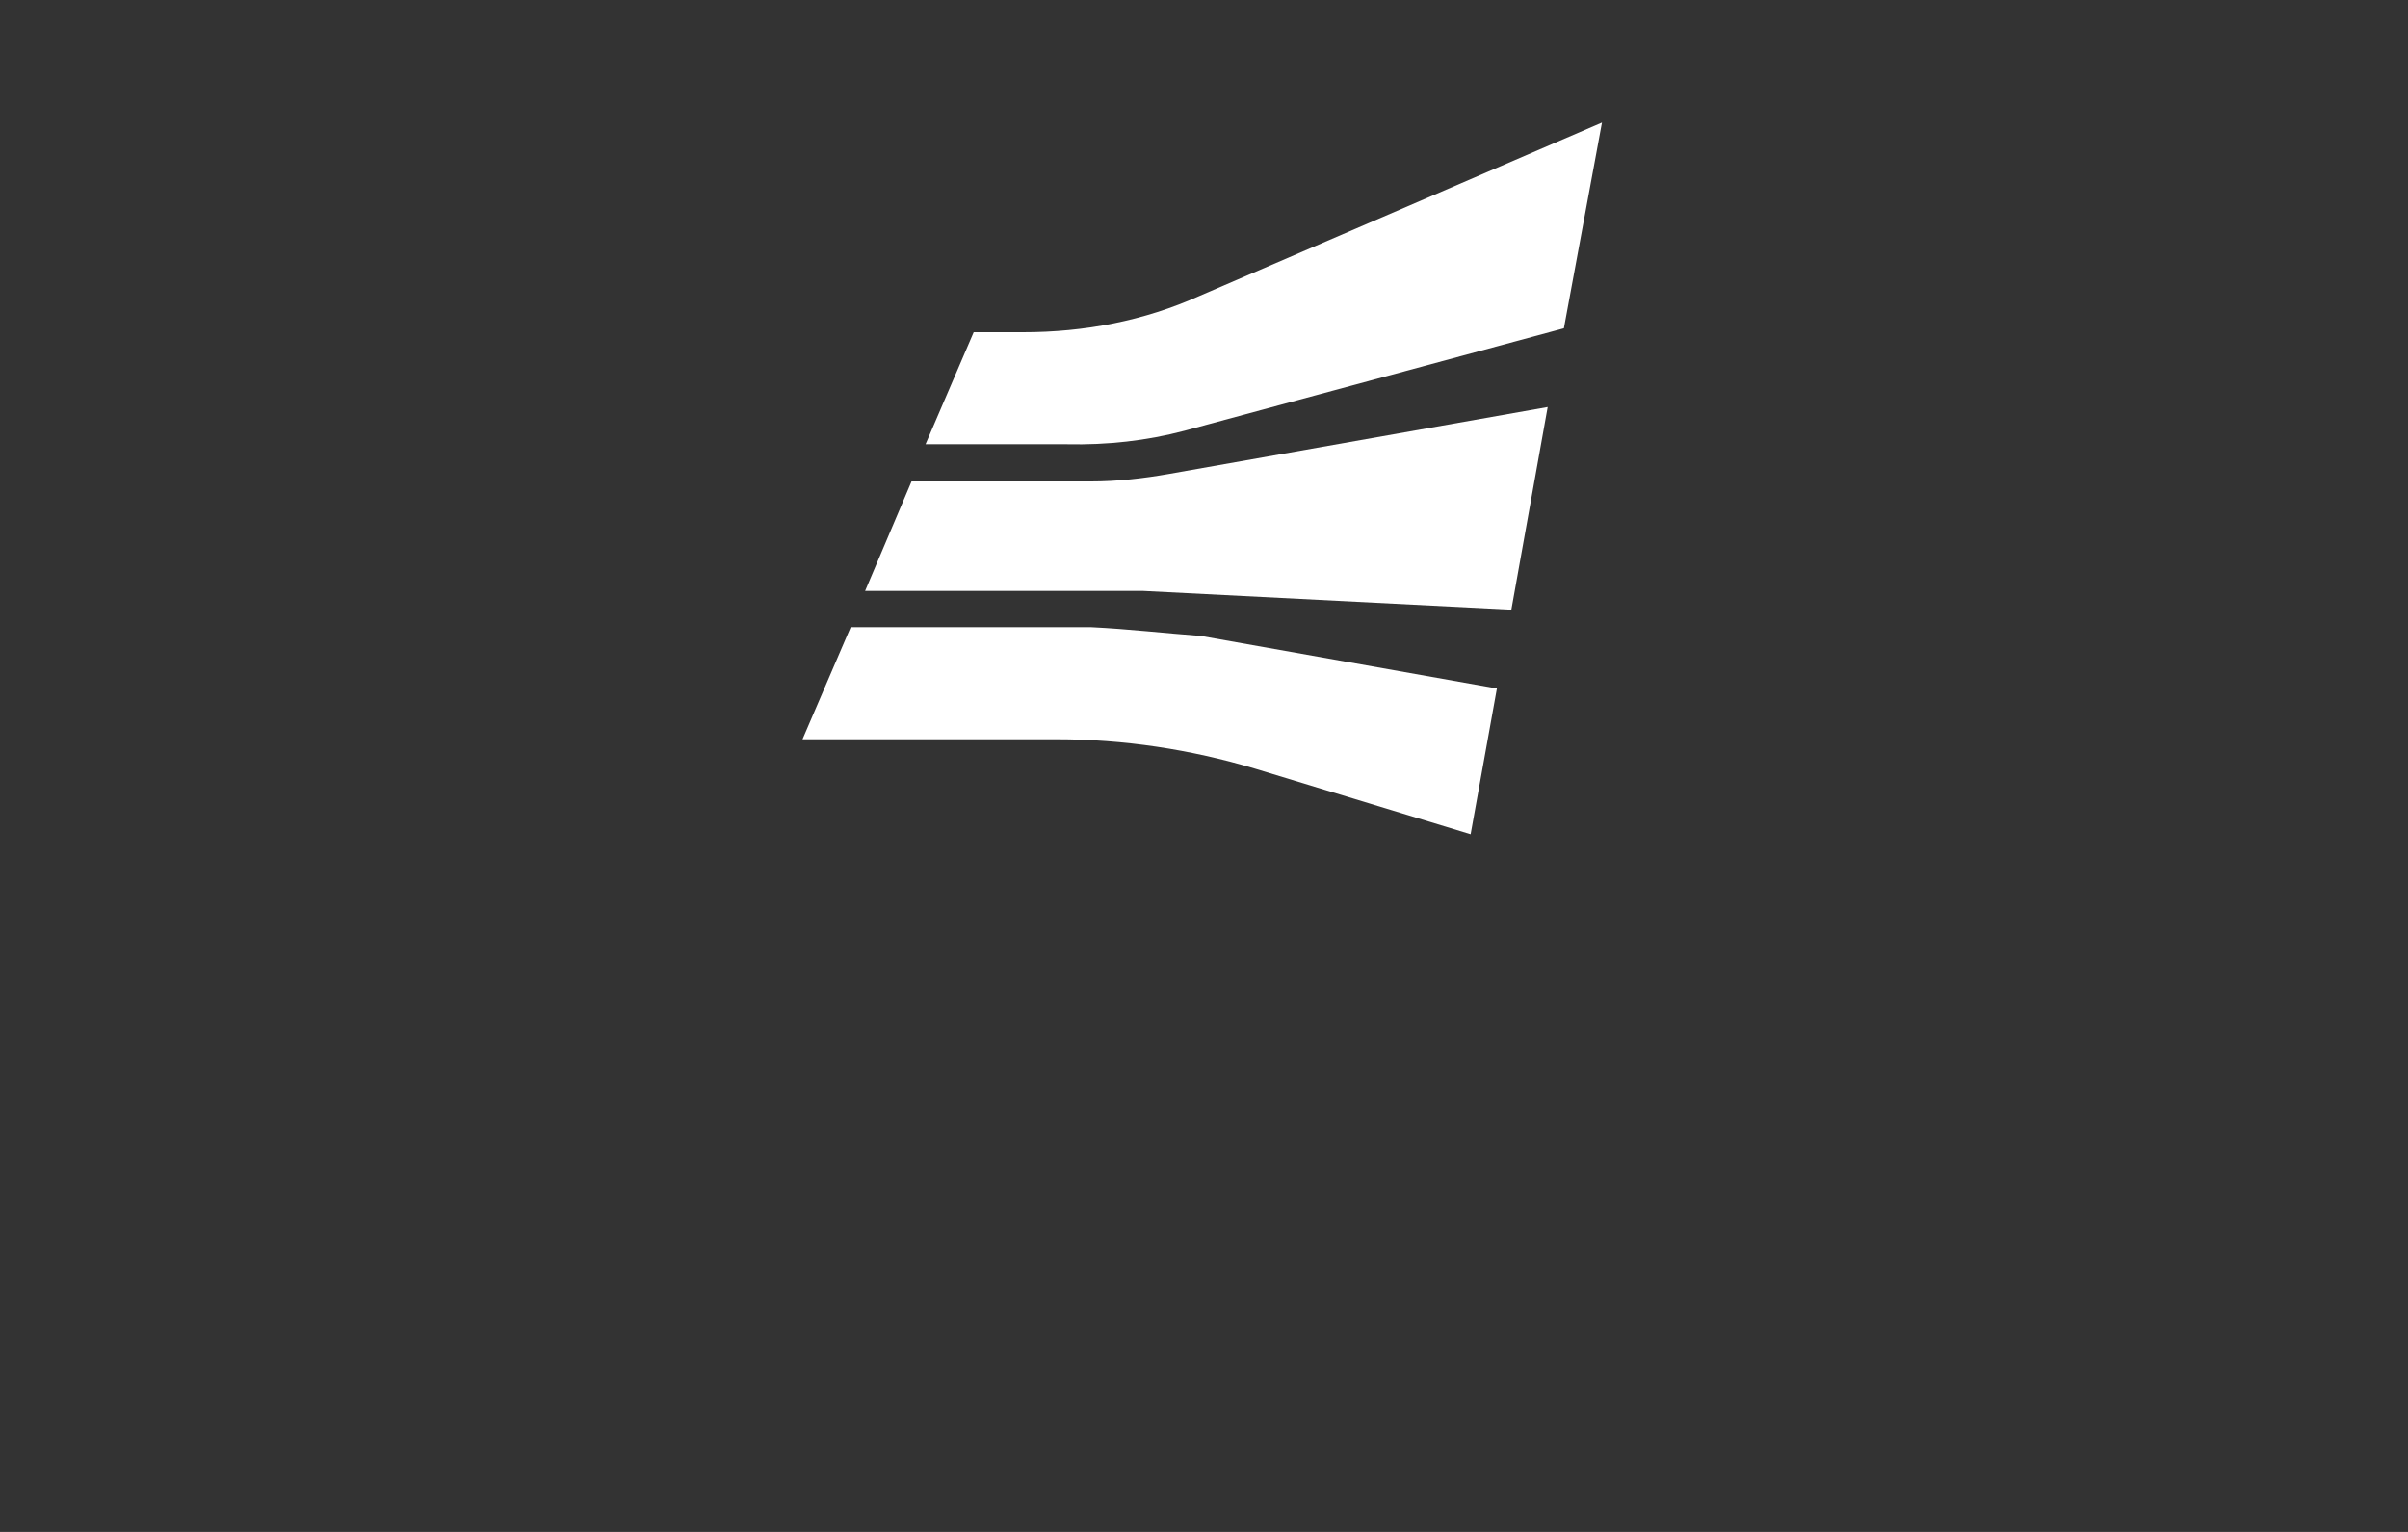 <svg xmlns="http://www.w3.org/2000/svg" xmlns:xlink="http://www.w3.org/1999/xlink" version="1.1" id="Camada_1" x="0px" y="0px" viewBox="0 0 550 350" style="enable-background:new 0 0 550 350;/* background: #000; */" xml:space="preserve">
<rect x="0" y="0" width="550" height="350" fill="#333333" stroke="none"/>
<style type="text/css">
	.st0{fill:#FFFFFF;}
</style>
<title>Prancheta 1 cópia 6</title>
<path class="st0" d="M270.6,98.4L357.2,75l8.7-47l-91.9,39.6c-12.7,5.7-26.3,8.3-40.3,8.3h-11.3l-11,25.6h32.3  C252.9,101.7,261.9,100.7,270.6,98.4z"/>
<path class="st0" d="M197.6,135h63.3l84.3,4.3l8.3-46.3l-86.6,15.3c-5.7,1-11.7,1.7-17.7,1.7h-41L197.6,135z"/>
<path class="st0" d="M249.3,143.3h-55l-11,25.6h58c15.3,0,30.6,2.3,45.3,6.7l49.3,15l6-33.3l-67.6-12  C266.3,144.7,257.6,143.7,249.3,143.3z"/>
</svg>